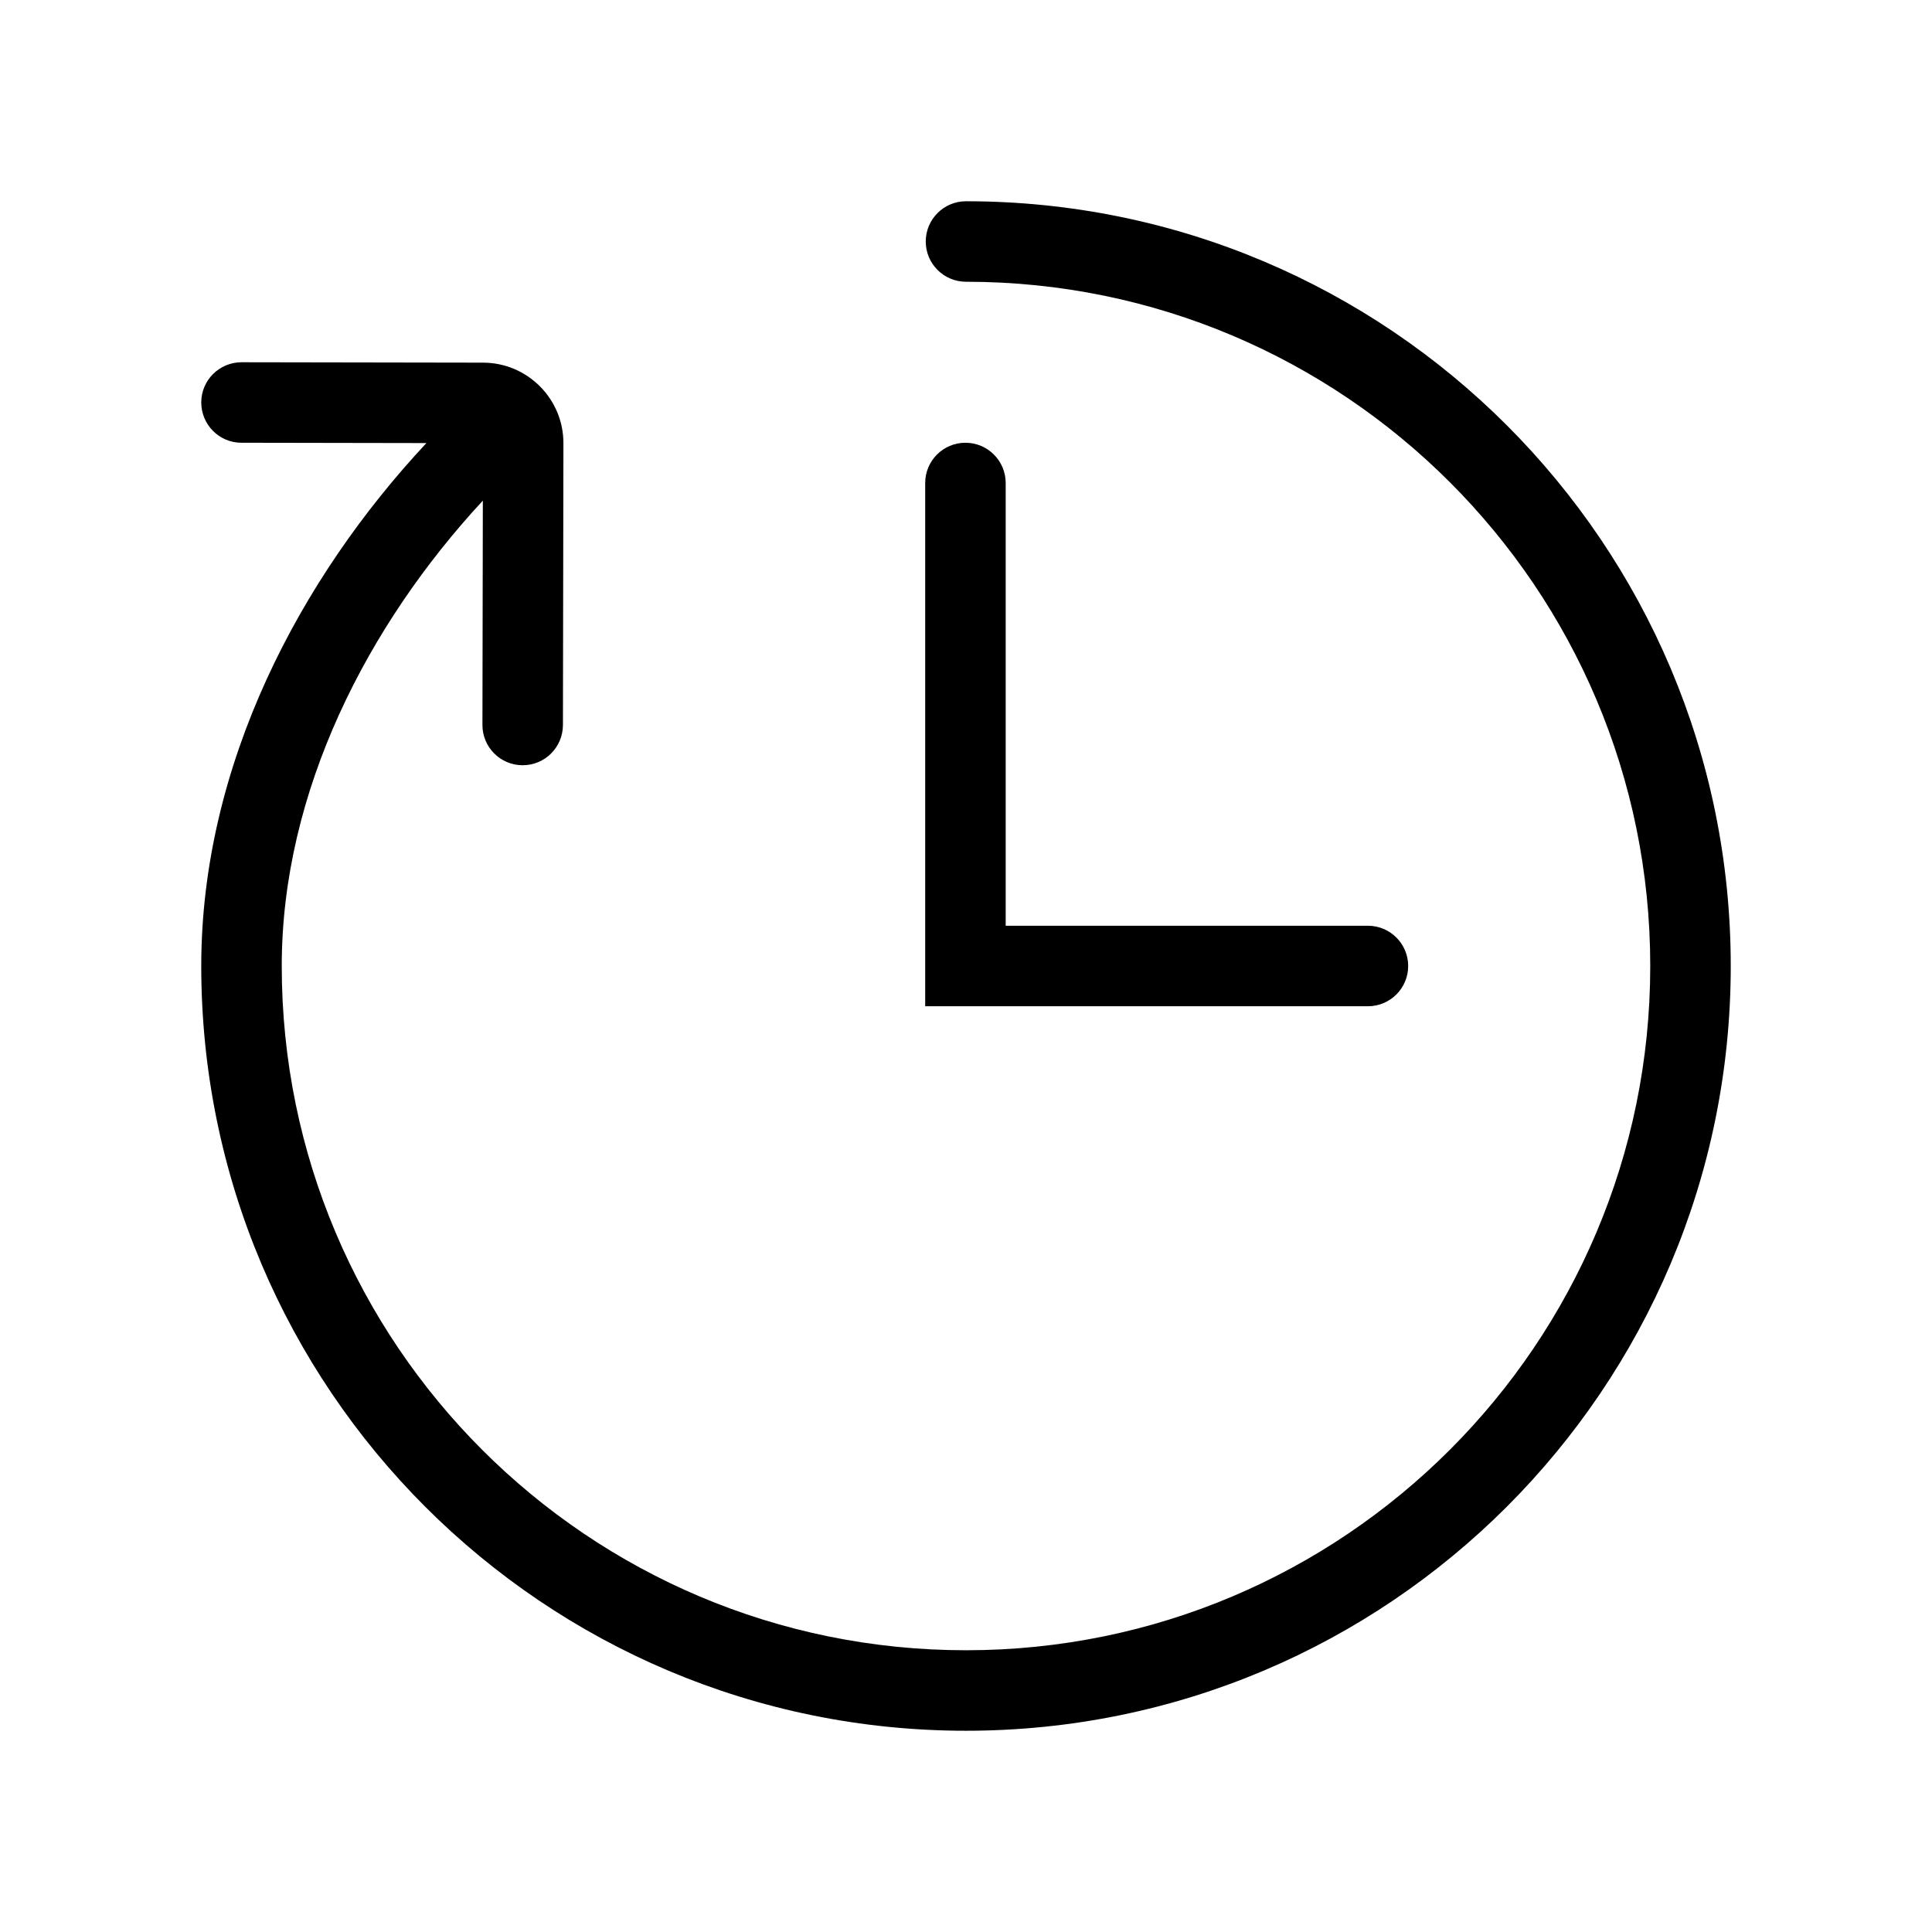 <svg width="24" height="24" viewBox="0 0 24 24" fill="none" xmlns="http://www.w3.org/2000/svg">
<path fill-rule="evenodd" clip-rule="evenodd" d="M11.5 3C11.5 2.724 11.724 2.5 12 2.5C17.247 2.5 21.5 6.753 21.5 12C21.5 17.247 17.247 21.5 12 21.5C6.753 21.5 2.5 17.247 2.5 12C2.5 9.494 3.731 7.18 5.297 5.504L2.999 5.5C2.723 5.5 2.5 5.275 2.5 4.999C2.5 4.723 2.725 4.5 3.001 4.5L6.001 4.505C6.553 4.506 7 4.955 6.999 5.507L6.993 9.007C6.992 9.283 6.768 9.507 6.492 9.506C6.216 9.506 5.992 9.281 5.993 9.005L5.998 6.219C4.569 7.761 3.5 9.83 3.5 12C3.5 16.694 7.306 20.5 12 20.5C16.694 20.5 20.5 16.694 20.5 12C20.5 7.306 16.694 3.5 12 3.5C11.724 3.5 11.5 3.276 11.5 3ZM11.993 5.5C12.269 5.5 12.493 5.724 12.493 6V11.5H16.993C17.269 11.5 17.493 11.724 17.493 12C17.493 12.276 17.269 12.5 16.993 12.5H11.493V6C11.493 5.724 11.717 5.5 11.993 5.5Z" fill="black"/>
</svg>
